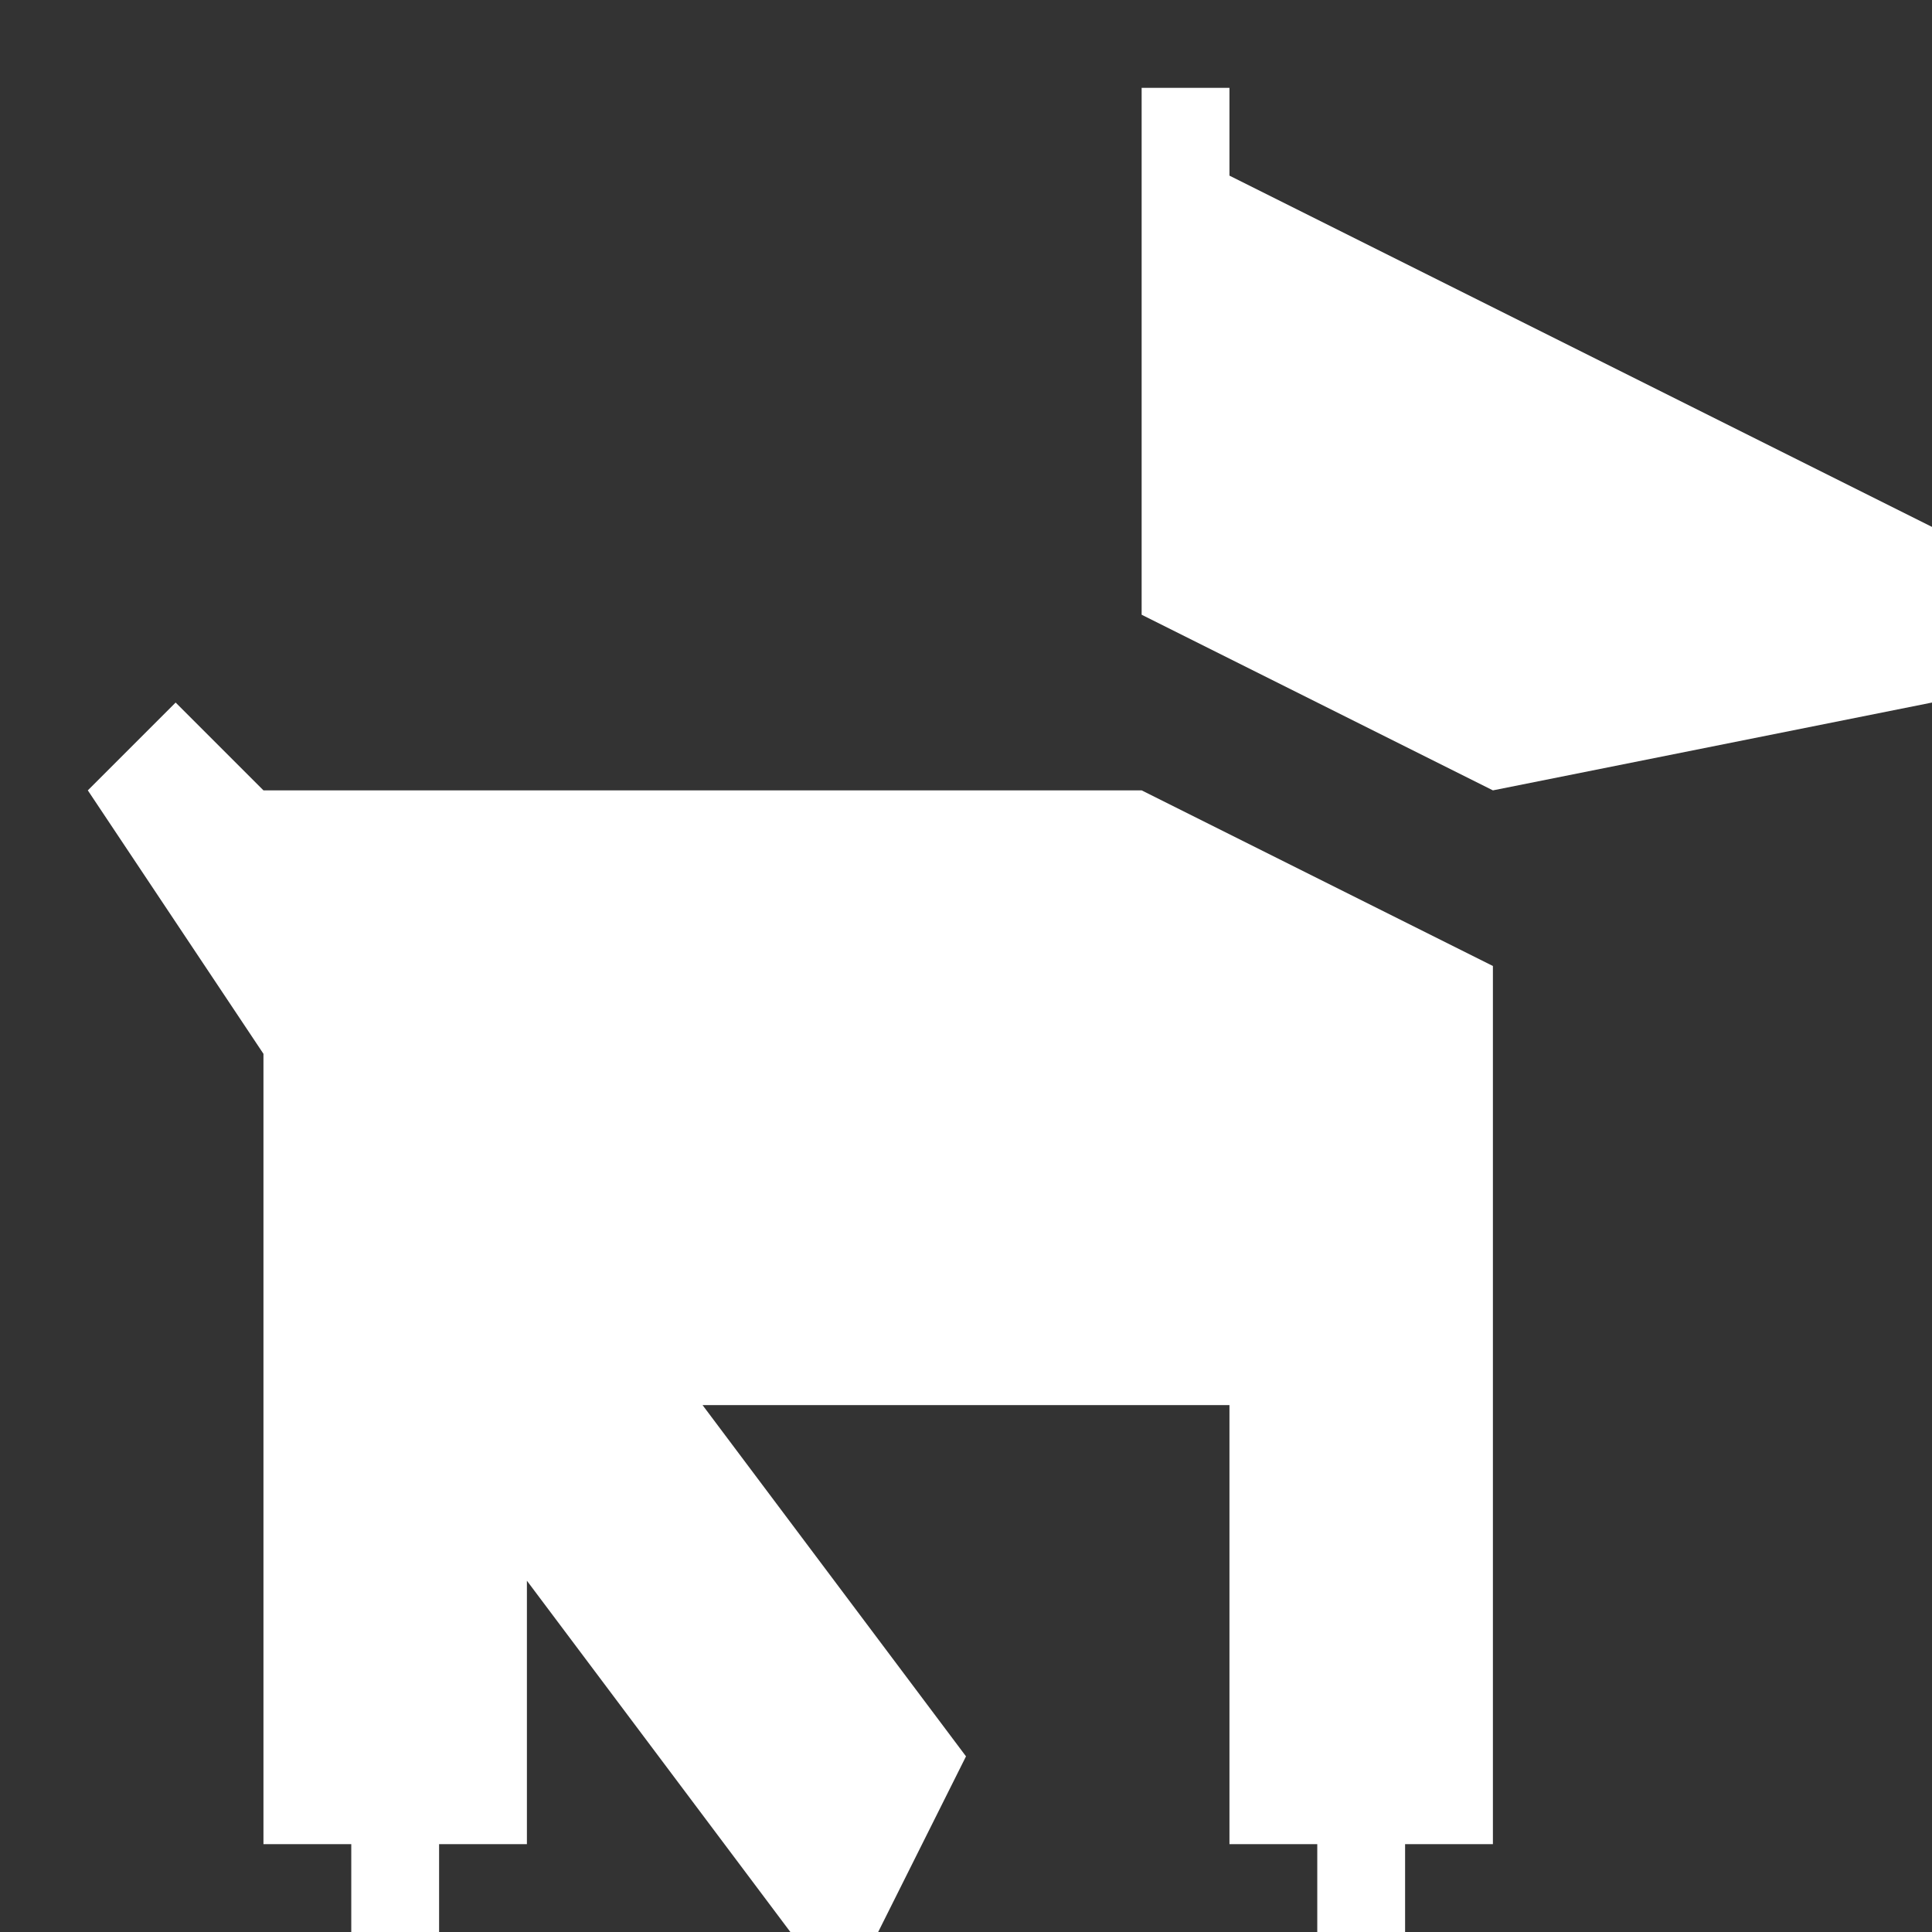<?xml version="1.0" encoding="utf-8"?>
<!-- Generator: Adobe Illustrator 20.0.0, SVG Export Plug-In . SVG Version: 6.00 Build 0)  -->
<svg version="1.1" id="Icons" xmlns="http://www.w3.org/2000/svg" xmlns:xlink="http://www.w3.org/1999/xlink" x="0px" y="0px"
	 width="22px" height="22px" viewBox="0 0 22 22" enable-background="new 0 0 22 22" xml:space="preserve">
<rect x="0" y="0" width="22" height="22" fill="#333333" stroke="none"/>
<g>
	<polygon fill="#FFFFFF" points="3,12 3,21 4,21 4,22 5,22 5,21 6,21 6,18 9,22 10,22 11,20 8,16 14,16 14,21 15,21 15,22 16,22 16,21 17,21 17,11
		13,9 3,9 2,8 1,9 	"/>
	<polygon fill="#FFFFFF" points="13,7 13,1 14,1 14,2 22,6 22,8 17,9 	"/>
</g>
</svg>
